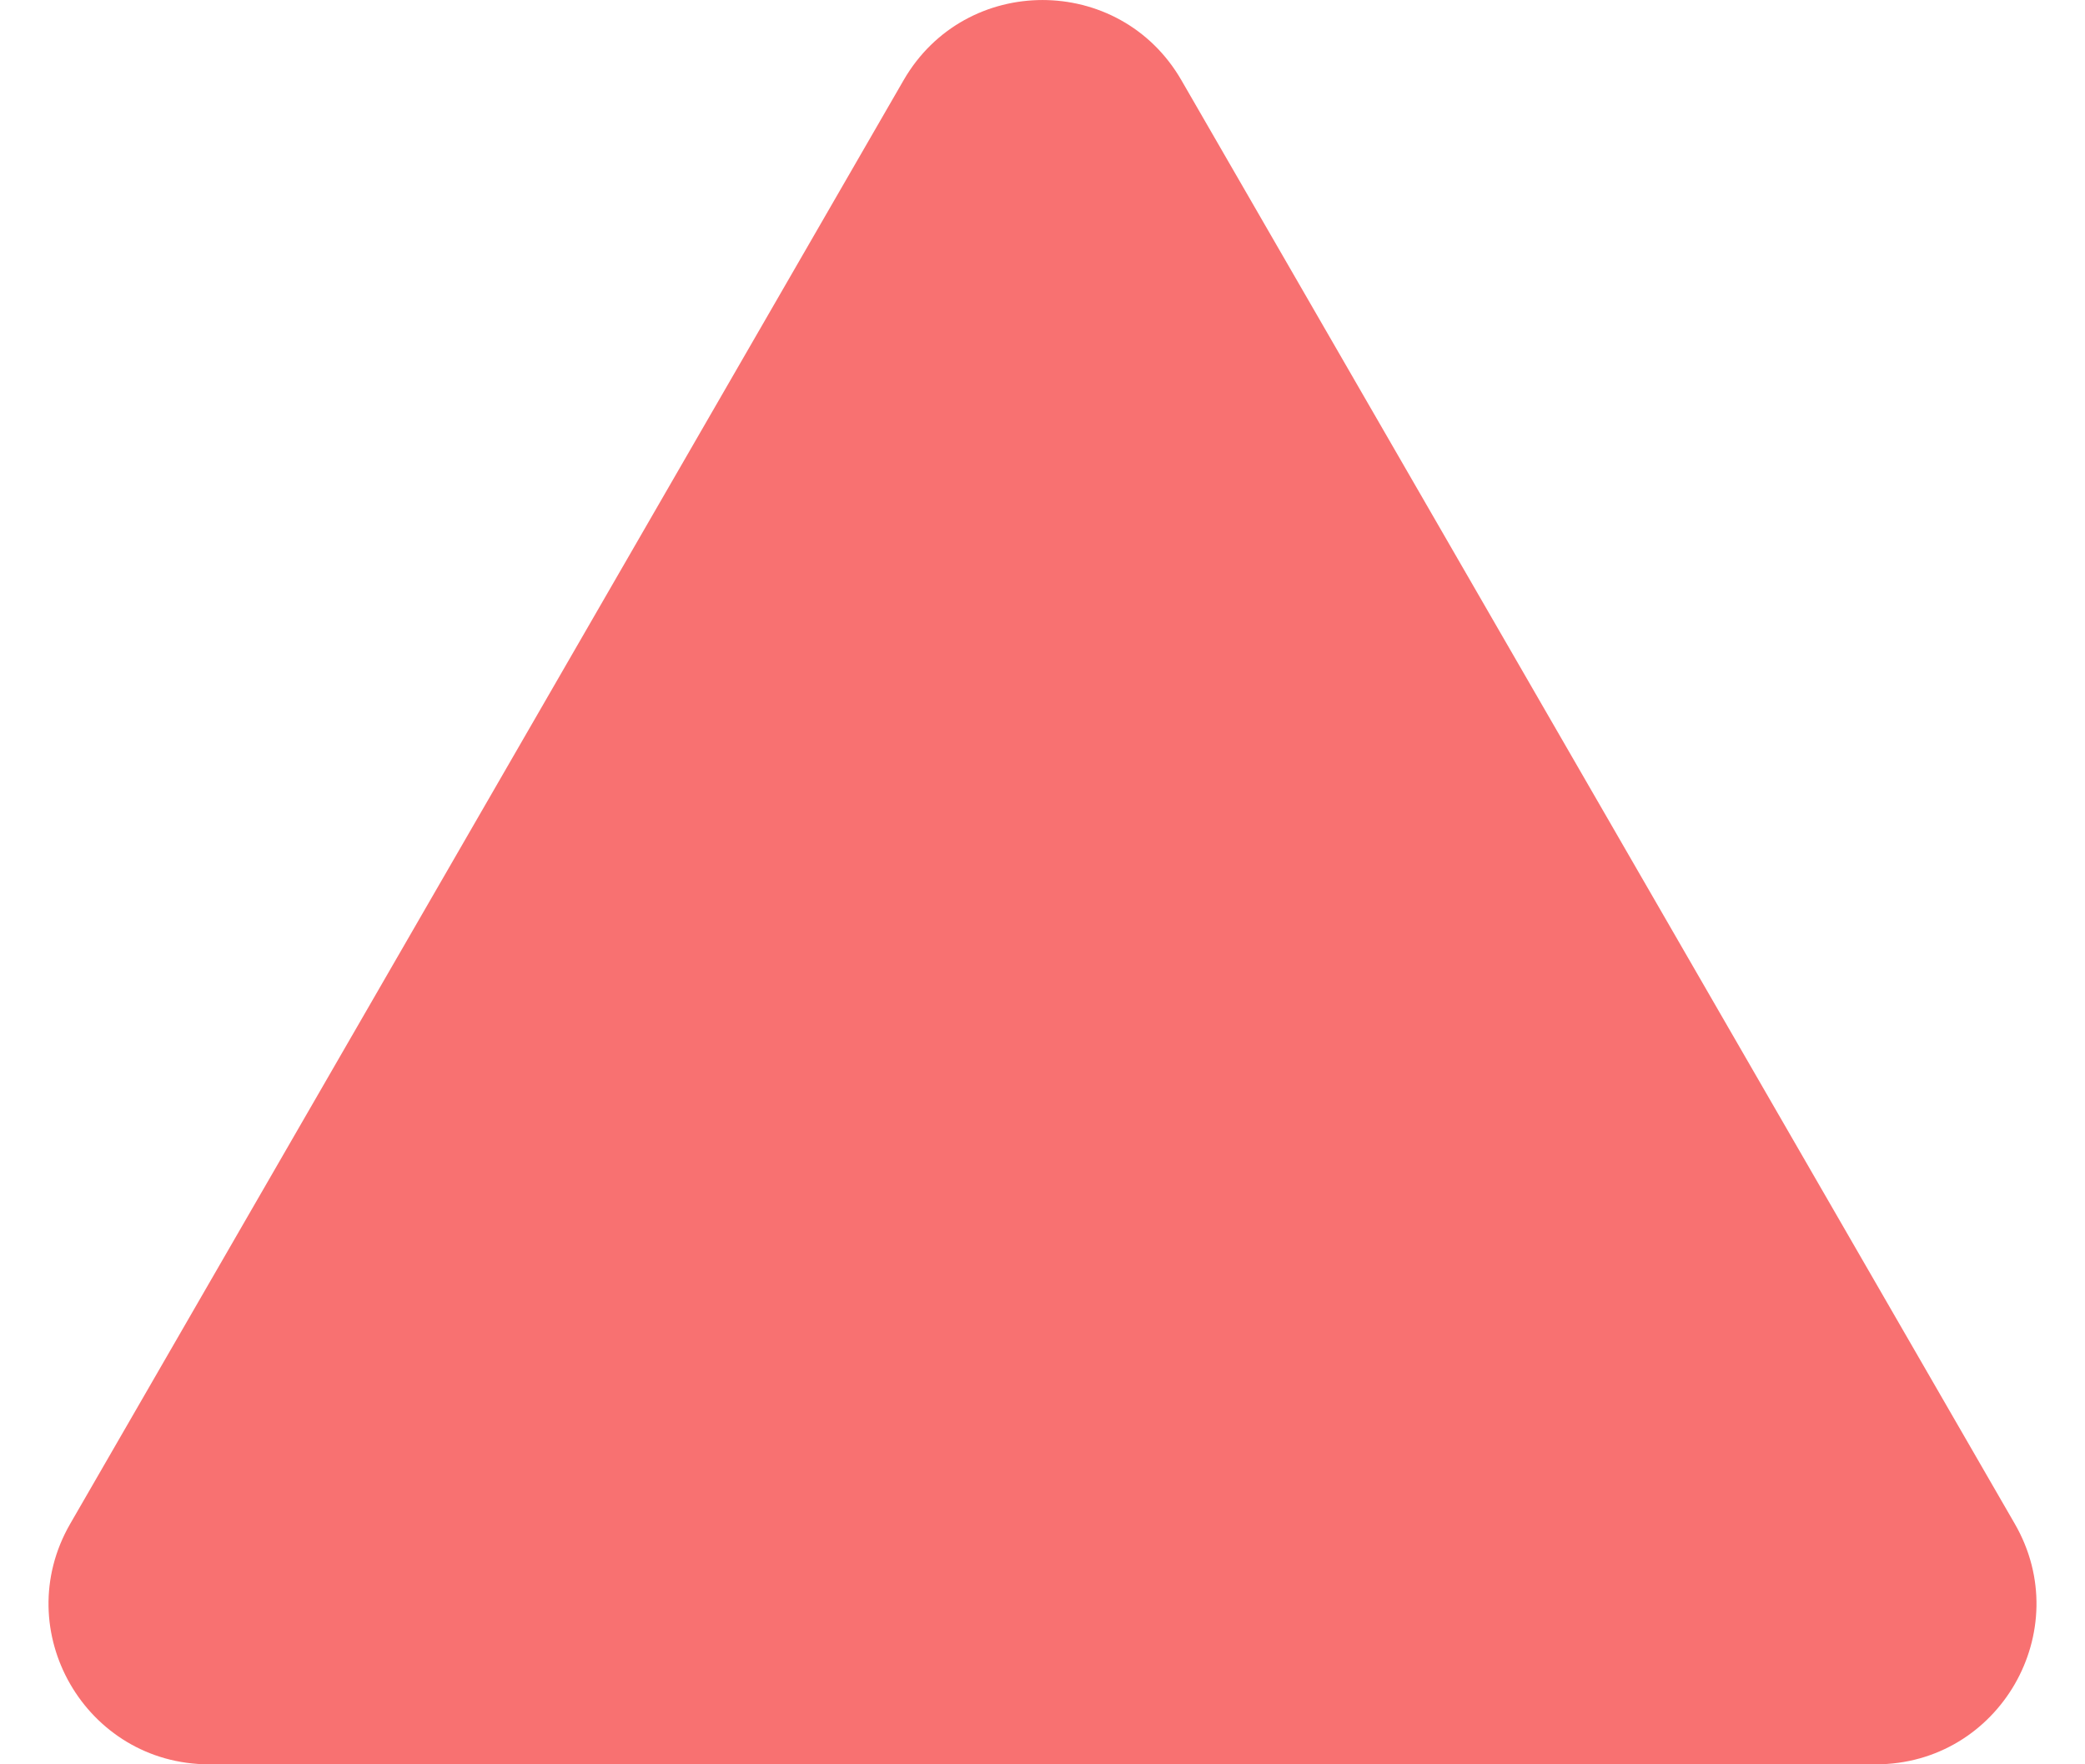 <svg width="26" height="22" viewBox="0 0 26 22" fill="none" xmlns="http://www.w3.org/2000/svg">
<path d="M11.268 1C12.038 -0.333 13.962 -0.333 14.732 1L25.124 19C25.894 20.333 24.932 22 23.392 22H2.608C1.068 22 0.106 20.333 0.876 19L11.268 1Z" fill="#F87171"/>
</svg>
